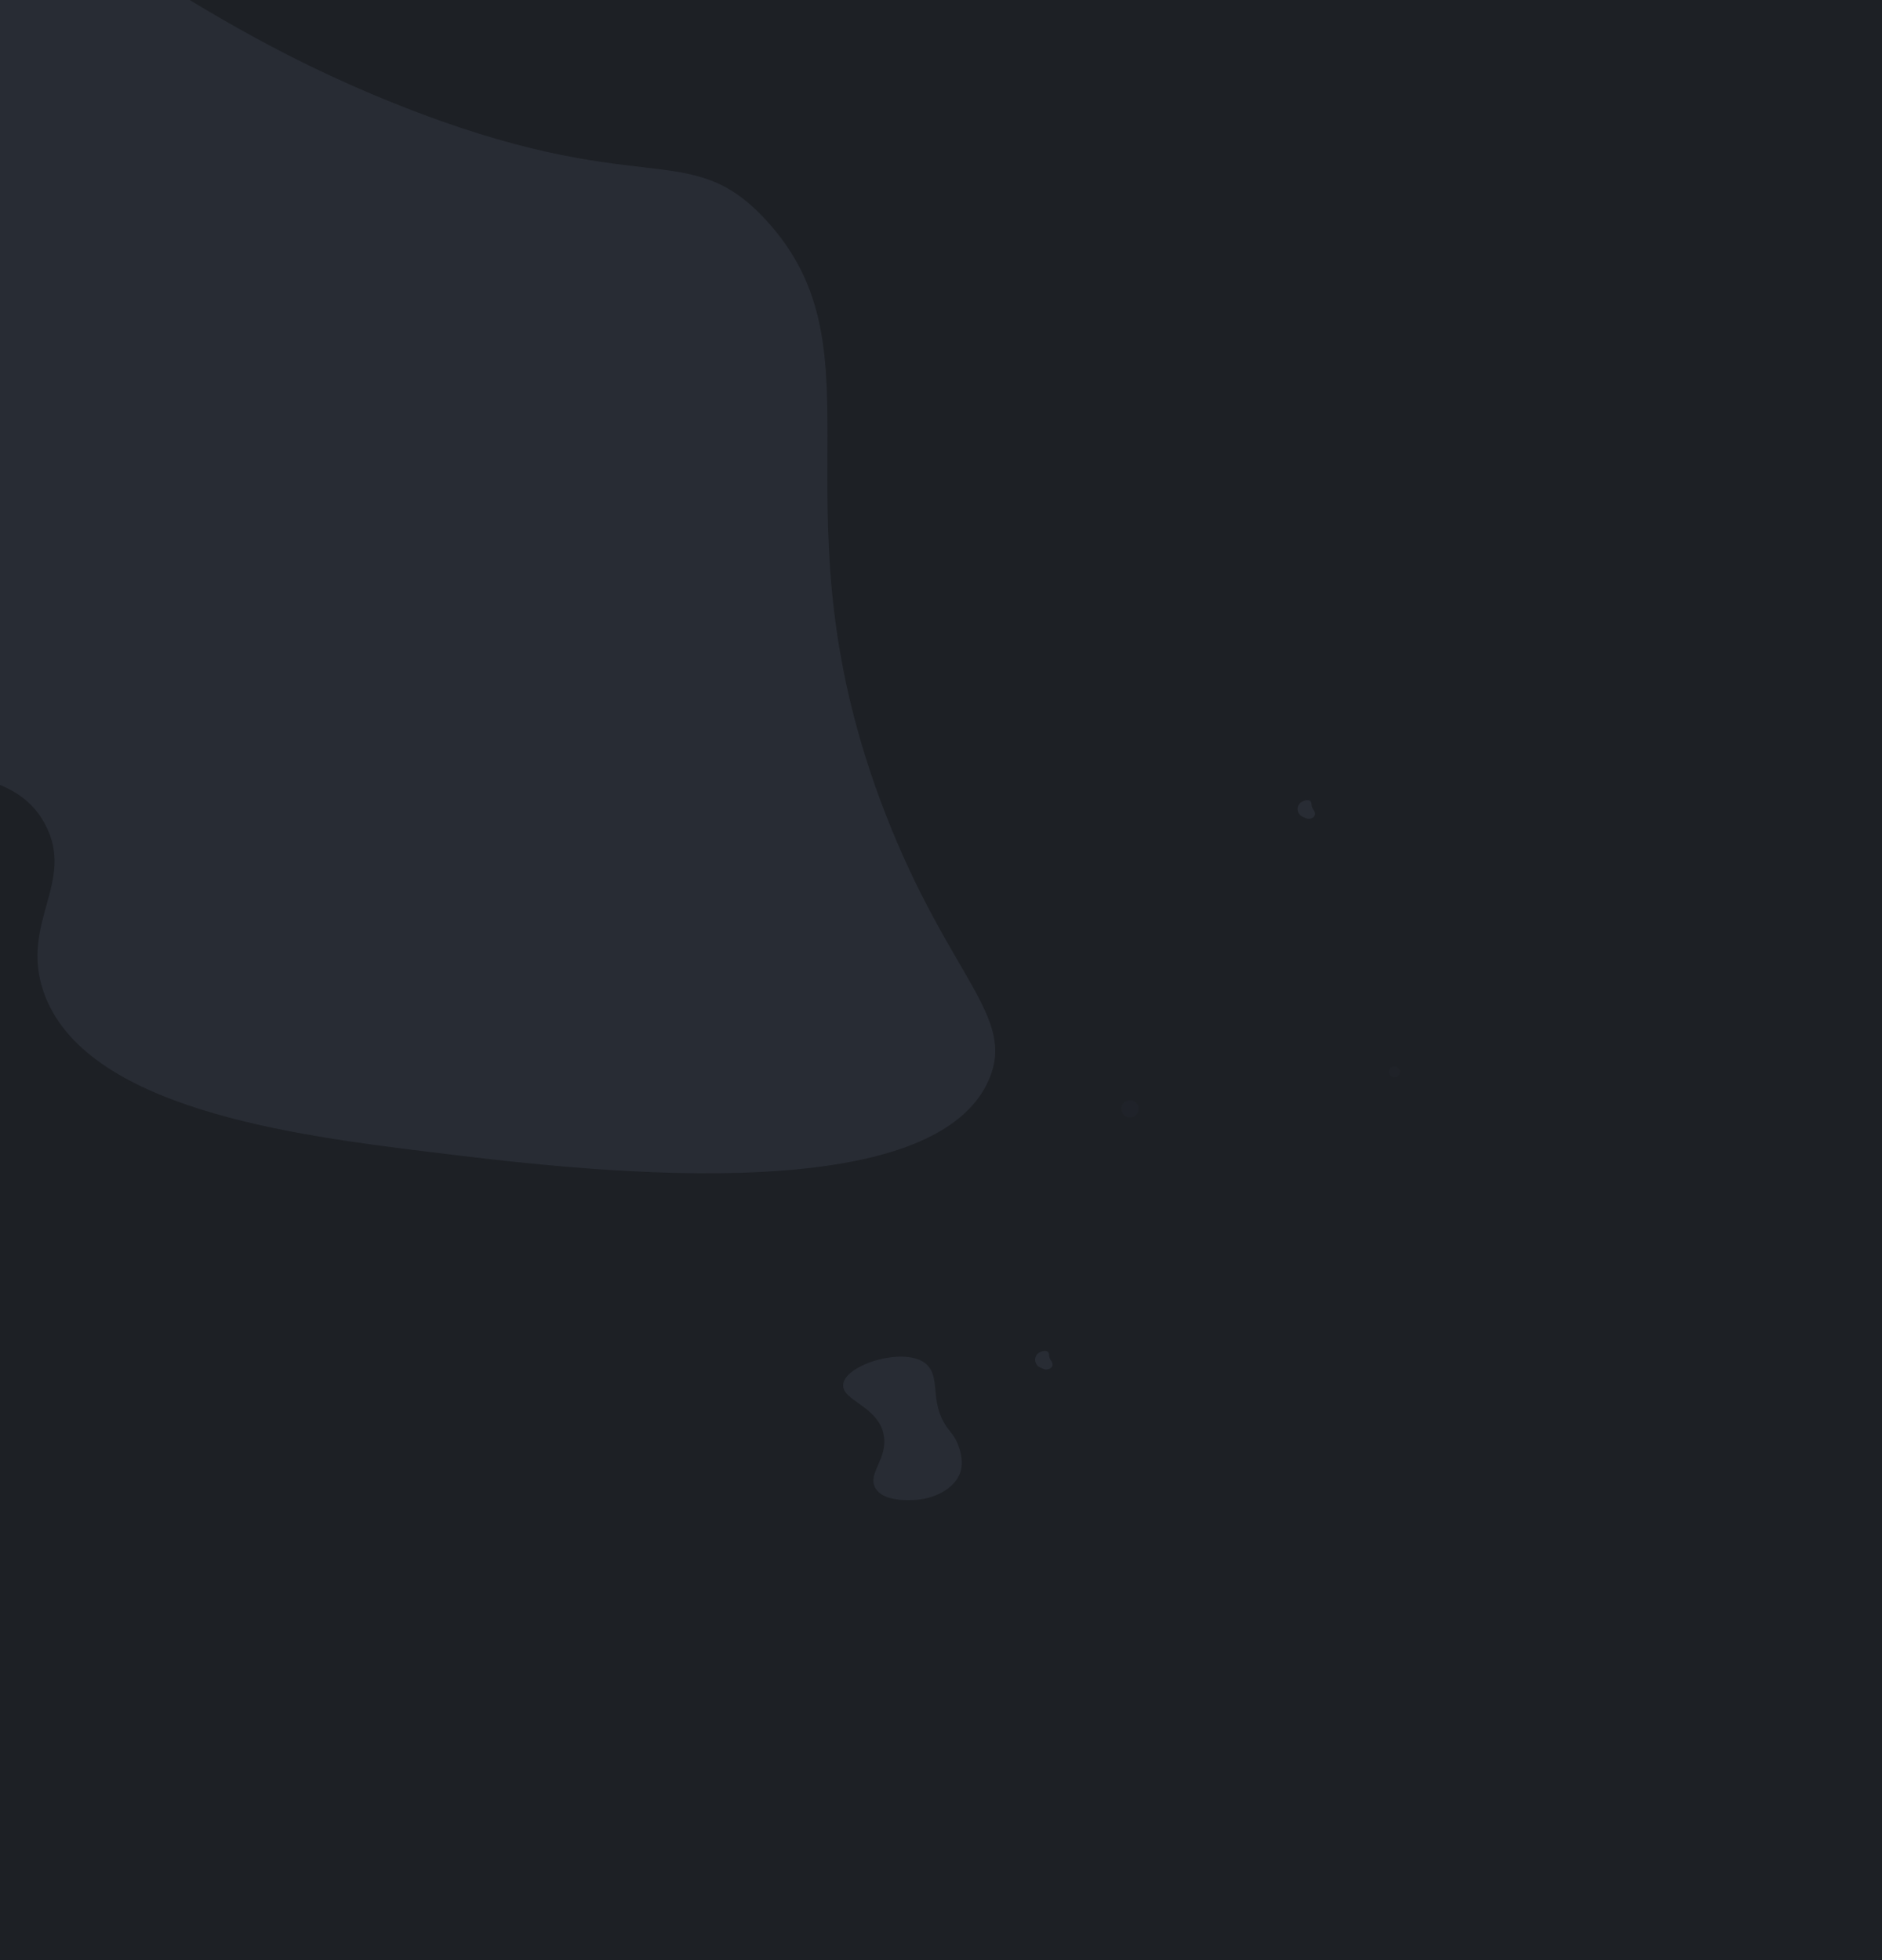 <?xml version="1.0" encoding="utf-8"?>
<!-- Generator: Adobe Illustrator 24.0.1, SVG Export Plug-In . SVG Version: 6.00 Build 0)  -->
<svg version="1.1" id="Layer_1" xmlns="http://www.w3.org/2000/svg" xmlns:xlink="http://www.w3.org/1999/xlink" x="0px" y="0px"
	 viewBox="0 0 1920 2000.2" style="enable-background:new 0 0 1920 2000.2;" xml:space="preserve">
<style type="text/css">
	.st0{fill:#1D2025;}
	.st1{fill:#282C34;}
	.st2{opacity:0.27;fill:#282C34;}
	.st3{opacity:0.24;fill:#282C34;}
</style>
<rect class="st0" width="1920" height="2000.2"/>
<path class="st1" d="M439.1,1175.5c-136.3-16.8-354.1-43.7-394.9-164.2c-23.7-70,32.7-111.4,2.1-169.7
	c-43.4-83-175.8-34.2-360.8-116.7C-379.3,696-525.9,630.6-547,517.8c-17.7-94.9,73.1-117.7,133.8-313.2
	c44.8-144.1,16.4-199,78.5-261.1c64-64,161.7-62,219.7-60.3C87.8-111.1,144.7,2.3,402.9,105.7c253.6,101.6,298.9,32.3,378.7,119
	c125.5,136.5,0.7,294.6,121.9,606.1c64.7,166.3,133.2,205.9,105.5,270.5C950.3,1238.6,584.4,1193.4,439.1,1175.5z"/>
<circle class="st2" cx="1152.8" cy="1131.4" r="8.8"/>
<path class="st1" d="M1339.6,825.7c0.6,0.8,1.1,1.3,1.5,2.4c0.2,0.5,0.8,2.1,0.3,3.6c-0.7,2.5-3.9,3.8-6.2,3.8
	c-1.5,0-2.7-0.5-5.2-1.6c-1.7-0.7-2.8-1.3-3.9-2.5c-1.4-1.6-2.3-3.6-2.3-5.9c0-0.9,0.1-1.8,0.4-2.6c0,0,0.5-1.5,1.5-2.8
	c2.2-2.8,8.6-5,11.1-2.7C1338.9,819.2,1337.2,822.3,1339.6,825.7z"/>
<path class="st1" d="M1071.8,1387.6c0.6,0.8,1.1,1.3,1.5,2.4c0.2,0.5,0.8,2.1,0.3,3.6c-0.7,2.5-3.9,3.8-6.2,3.8
	c-1.5,0-2.7-0.5-5.2-1.6c-1.7-0.7-2.8-1.3-3.9-2.5c-1.4-1.6-2.3-3.6-2.3-5.9c0-0.9,0.1-1.8,0.4-2.6c0,0,0.5-1.5,1.5-2.8
	c2.2-2.8,8.6-5,11.1-2.7C1071.1,1381.1,1069.5,1384.1,1071.8,1387.6z"/>
<path class="st1" d="M965.6,1455.6c4.4,6.5,8.4,9.6,11.8,18.5c1.5,4,5.9,15.7,2.6,27.2c-5.5,18.9-29.7,28.7-47.6,29.2
	c-5,0.1-31,2.1-39.3-12.1c-8.6-14.9,12.6-29.5,8.6-53.5c-5-30.2-43.4-35.7-41.5-52.4c2.4-20.9,64.5-39.1,84.8-20.6
	C960.3,1405.9,947.7,1429.3,965.6,1455.6z"/>
<circle class="st3" cx="1422.5" cy="1093.7" r="5.5"/>
</svg>
